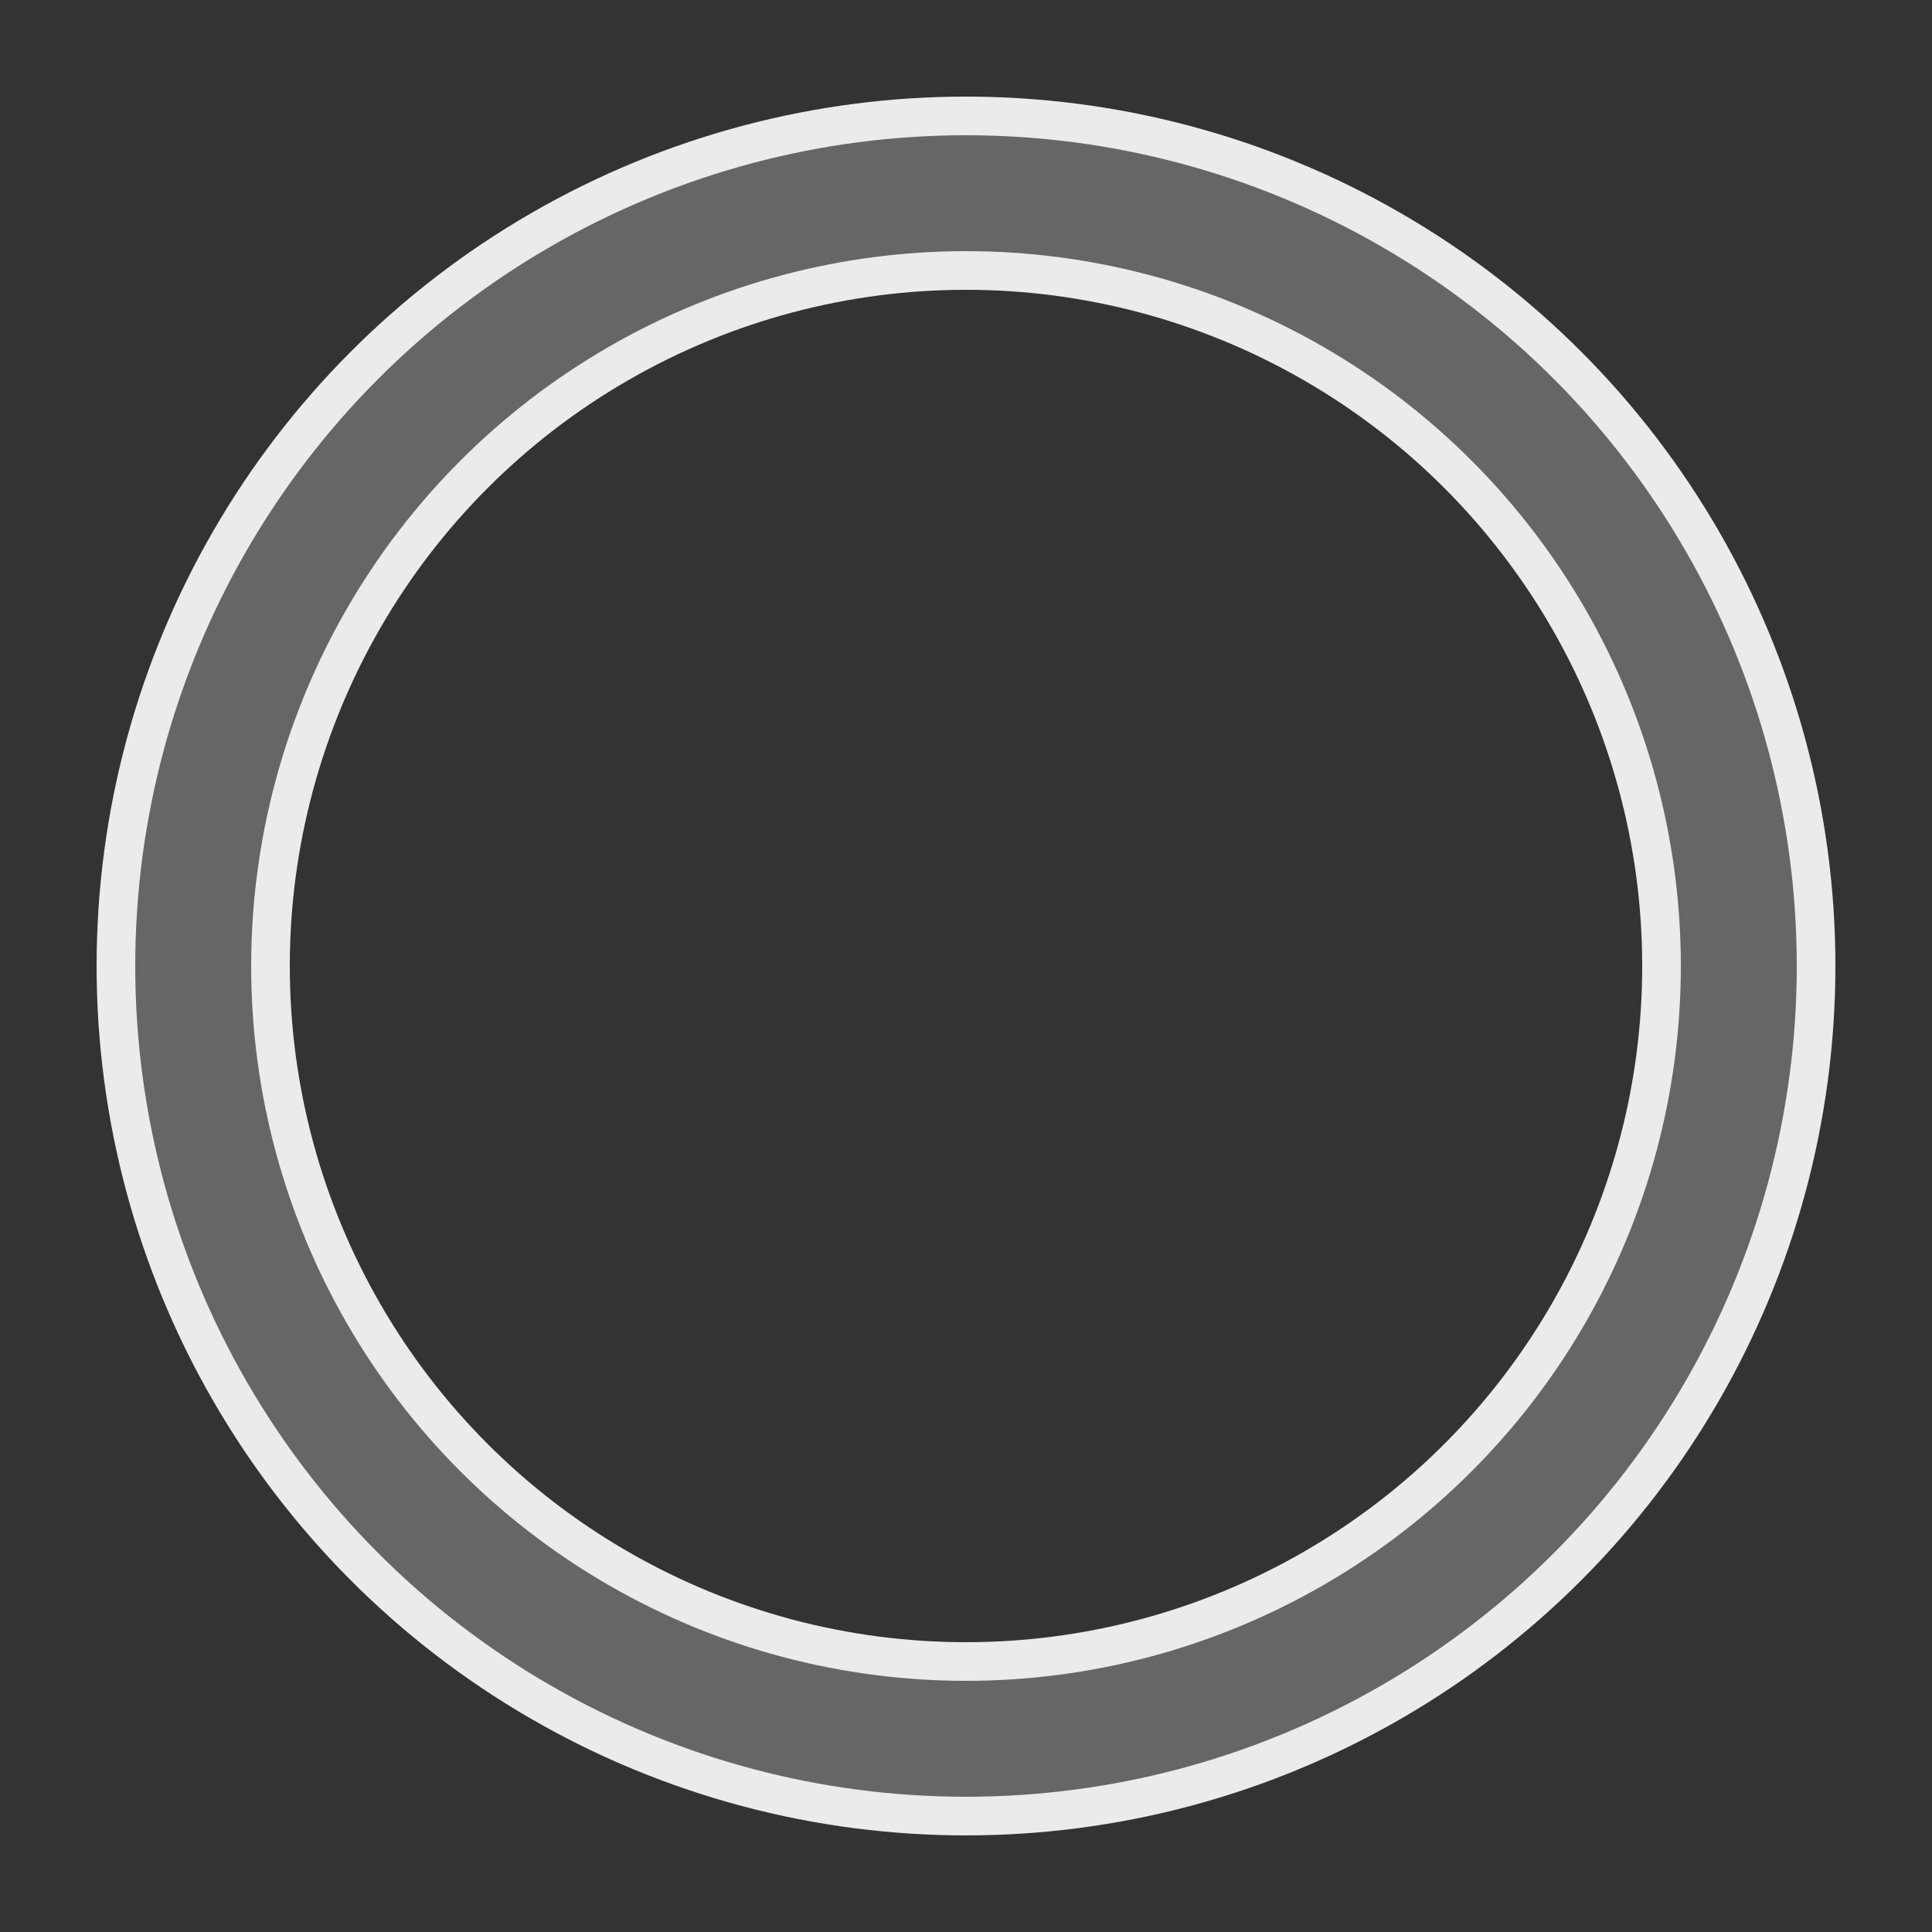 <?xml version="1.0" encoding="utf-8"?><svg width='62px' height='62px' xmlns="http://www.w3.org/2000/svg" viewBox="0 0 100 100" preserveAspectRatio="xMidYMid" class="uil-ring-alt"><rect x="0" y="0" width="100" height="100" fill="#333333" stroke="none"/><rect x="0" y="0" width="100" height="100" fill="none" class="bk"></rect><circle cx="50" cy="50" r="40" stroke="#ebebeb" fill="none" stroke-width="10" stroke-linecap="round"></circle><circle cx="50" cy="50" r="40" stroke="#666666" fill="none" stroke-width="6" stroke-linecap="round"><animate attributeName="stroke-dashoffset" dur="2.5s" repeatCount="indefinite" from="0" to="502"></animate><animate attributeName="stroke-dasharray" dur="2.5s" repeatCount="indefinite" values="125.5 125.5;1 250;125.5 125.5"></animate></circle></svg>